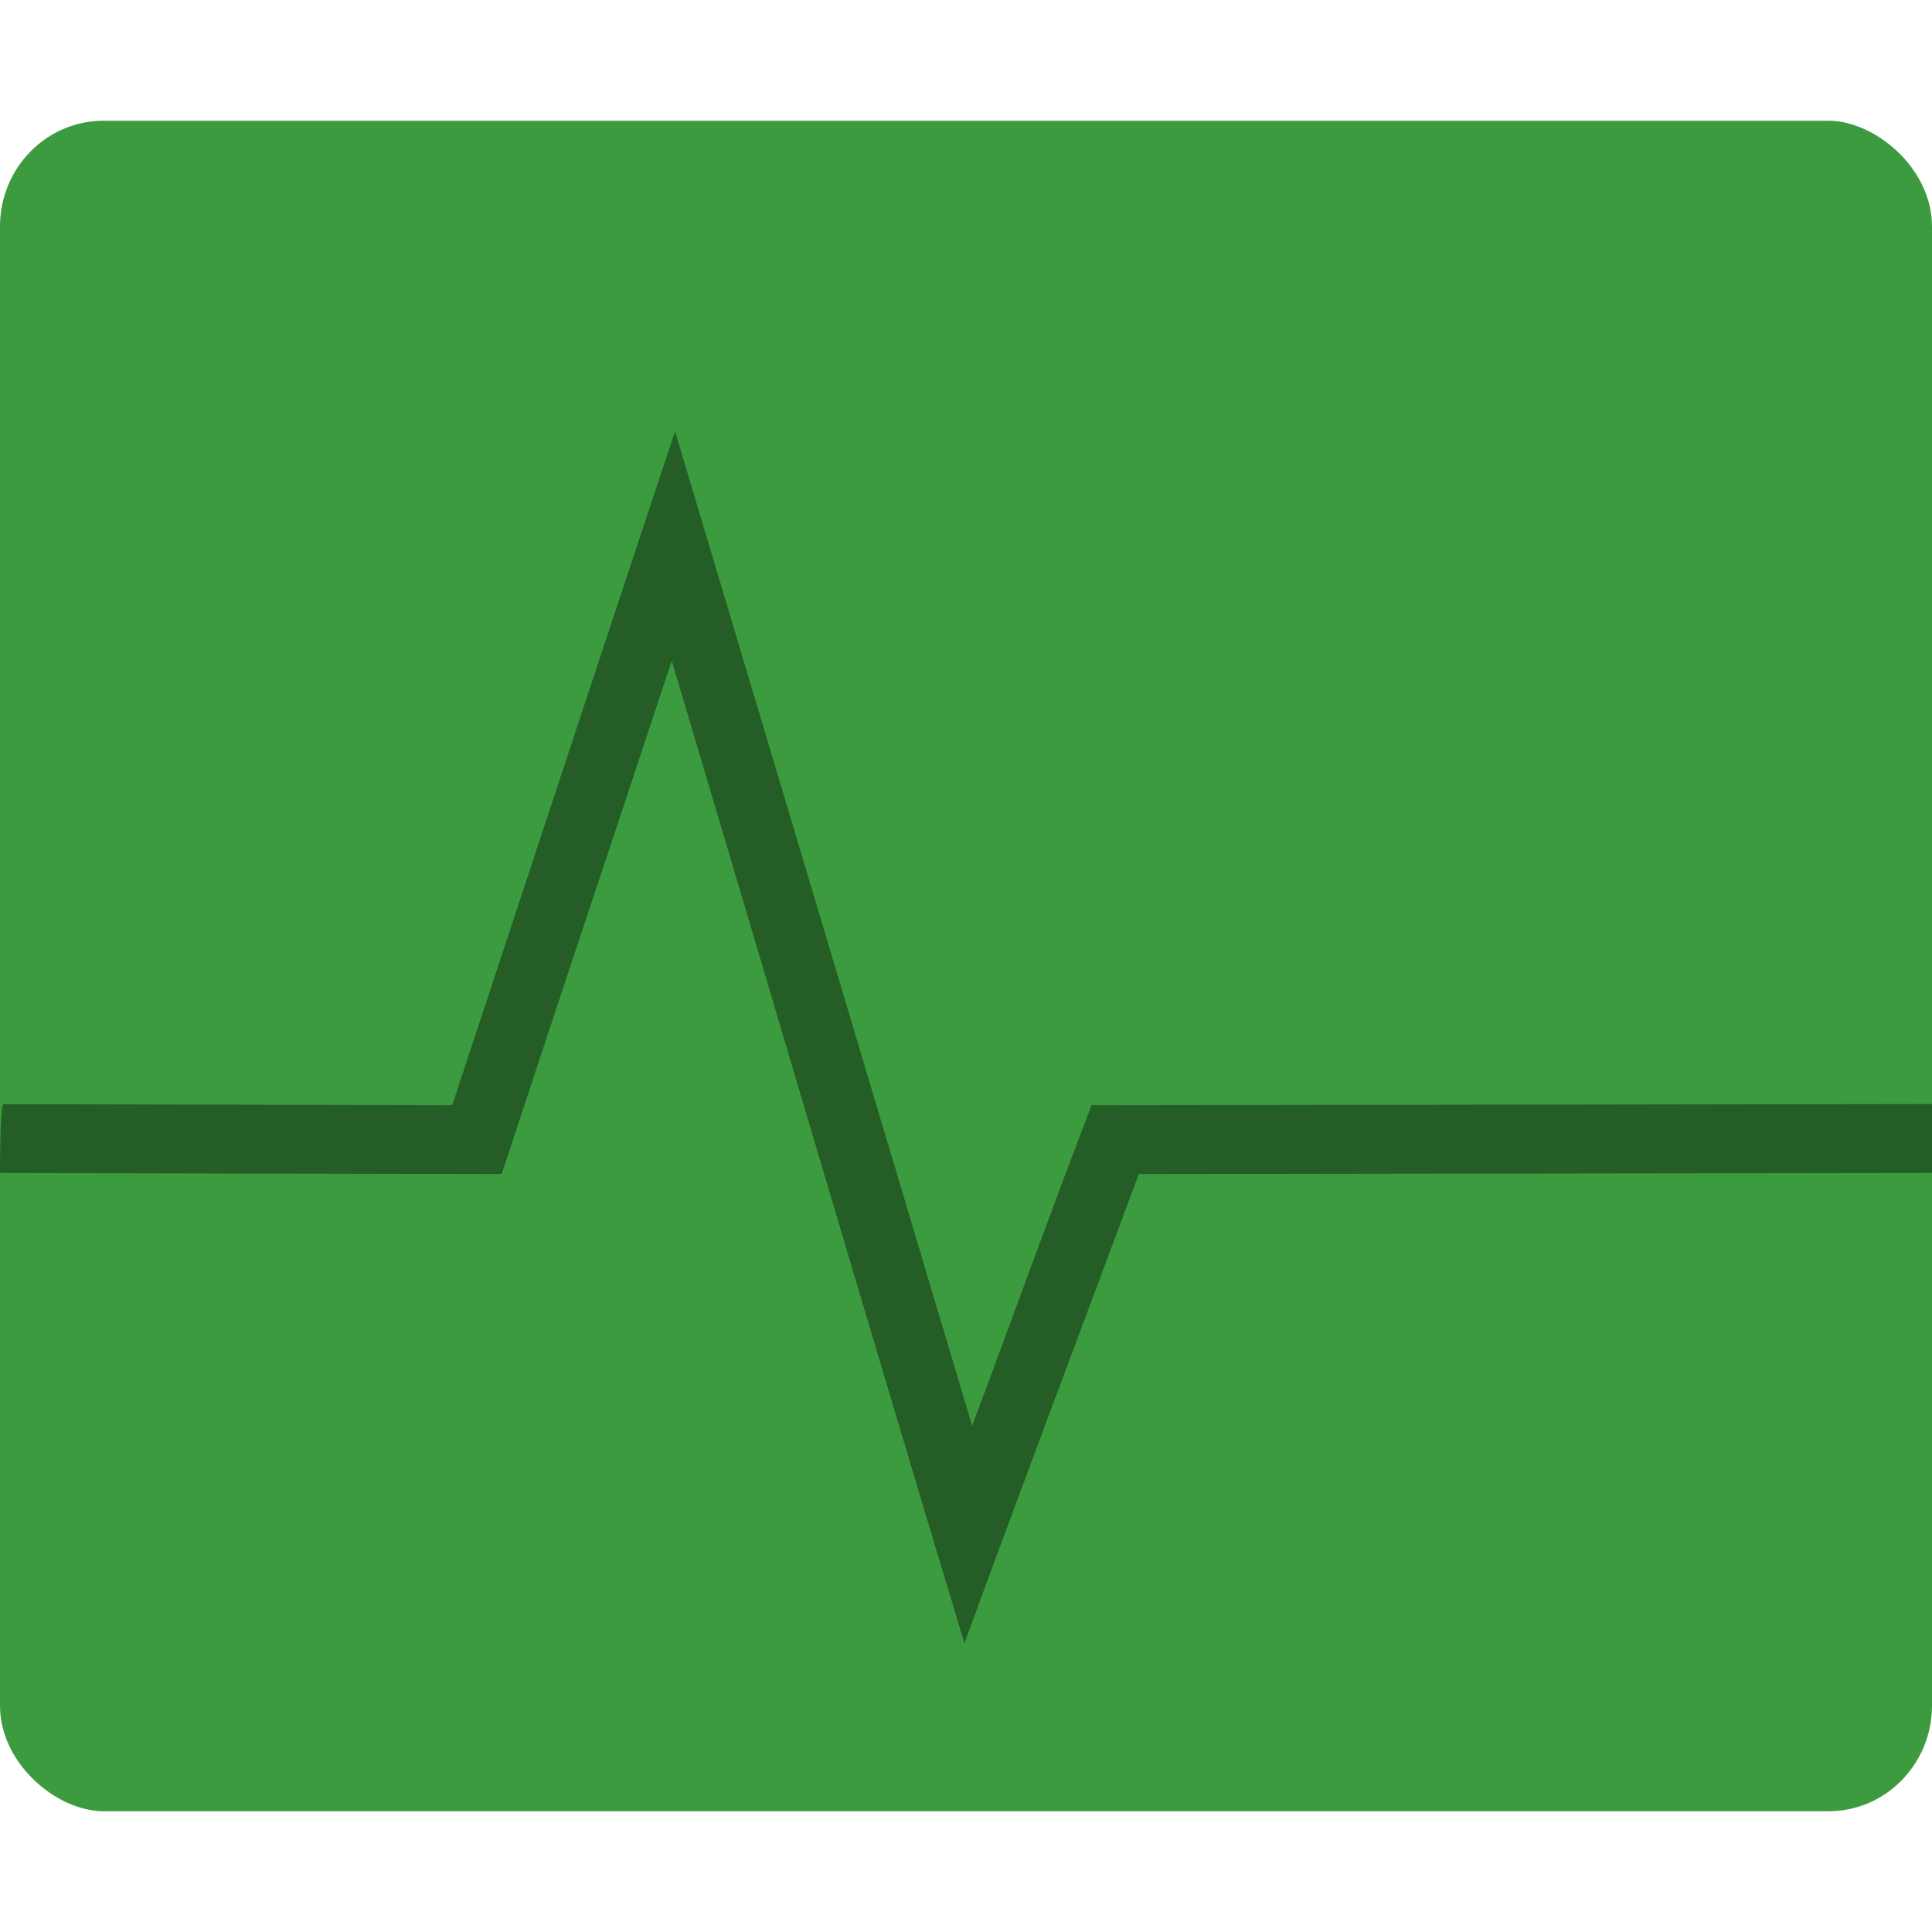 <?xml version="1.0" encoding="UTF-8" standalone="no"?>
<svg id="svg2817" xmlns:rdf="http://www.w3.org/1999/02/22-rdf-syntax-ns#" xmlns="http://www.w3.org/2000/svg" height="16" width="16" version="1.0" xmlns:cc="http://creativecommons.org/ns#" xmlns:dc="http://purl.org/dc/elements/1.1/">
    <rect id="rect4255-3" ry=".857" rx=".875" transform="matrix(0,-1,-1,0,0,0)" height="16" width="14" y="-16" x="-15" fill="#3c9b3f"/>
    <path id="path4594" opacity=".4" style="color:#000000;text-indent:0;block-progression:tb;text-decoration-line:none;enable-background:new;text-transform:none" d="m5.59 3.574c-0.619 1.858-1.23 3.72-1.845 5.579-1.239-0.003-2.478-0.006-3.716-0.009-0.029-0.001-0.029 0.57-0.029 0.57 1.338 0.003 2.817 0.007 4.155 0.009 0.465-1.419 0.94-2.834 1.408-4.251 0.809 2.712 1.606 5.428 2.424 8.137 0.474-1.298 0.963-2.591 1.444-3.886 2.189-0.003 4.378-0.006 6.569-0.009v-0.571c-2.283 0.003-4.678 0.008-6.96 0.01-0.339 0.881-0.658 1.772-0.989 2.655-0.82-2.745-1.639-5.49-2.46-8.234z"/>
</svg>
